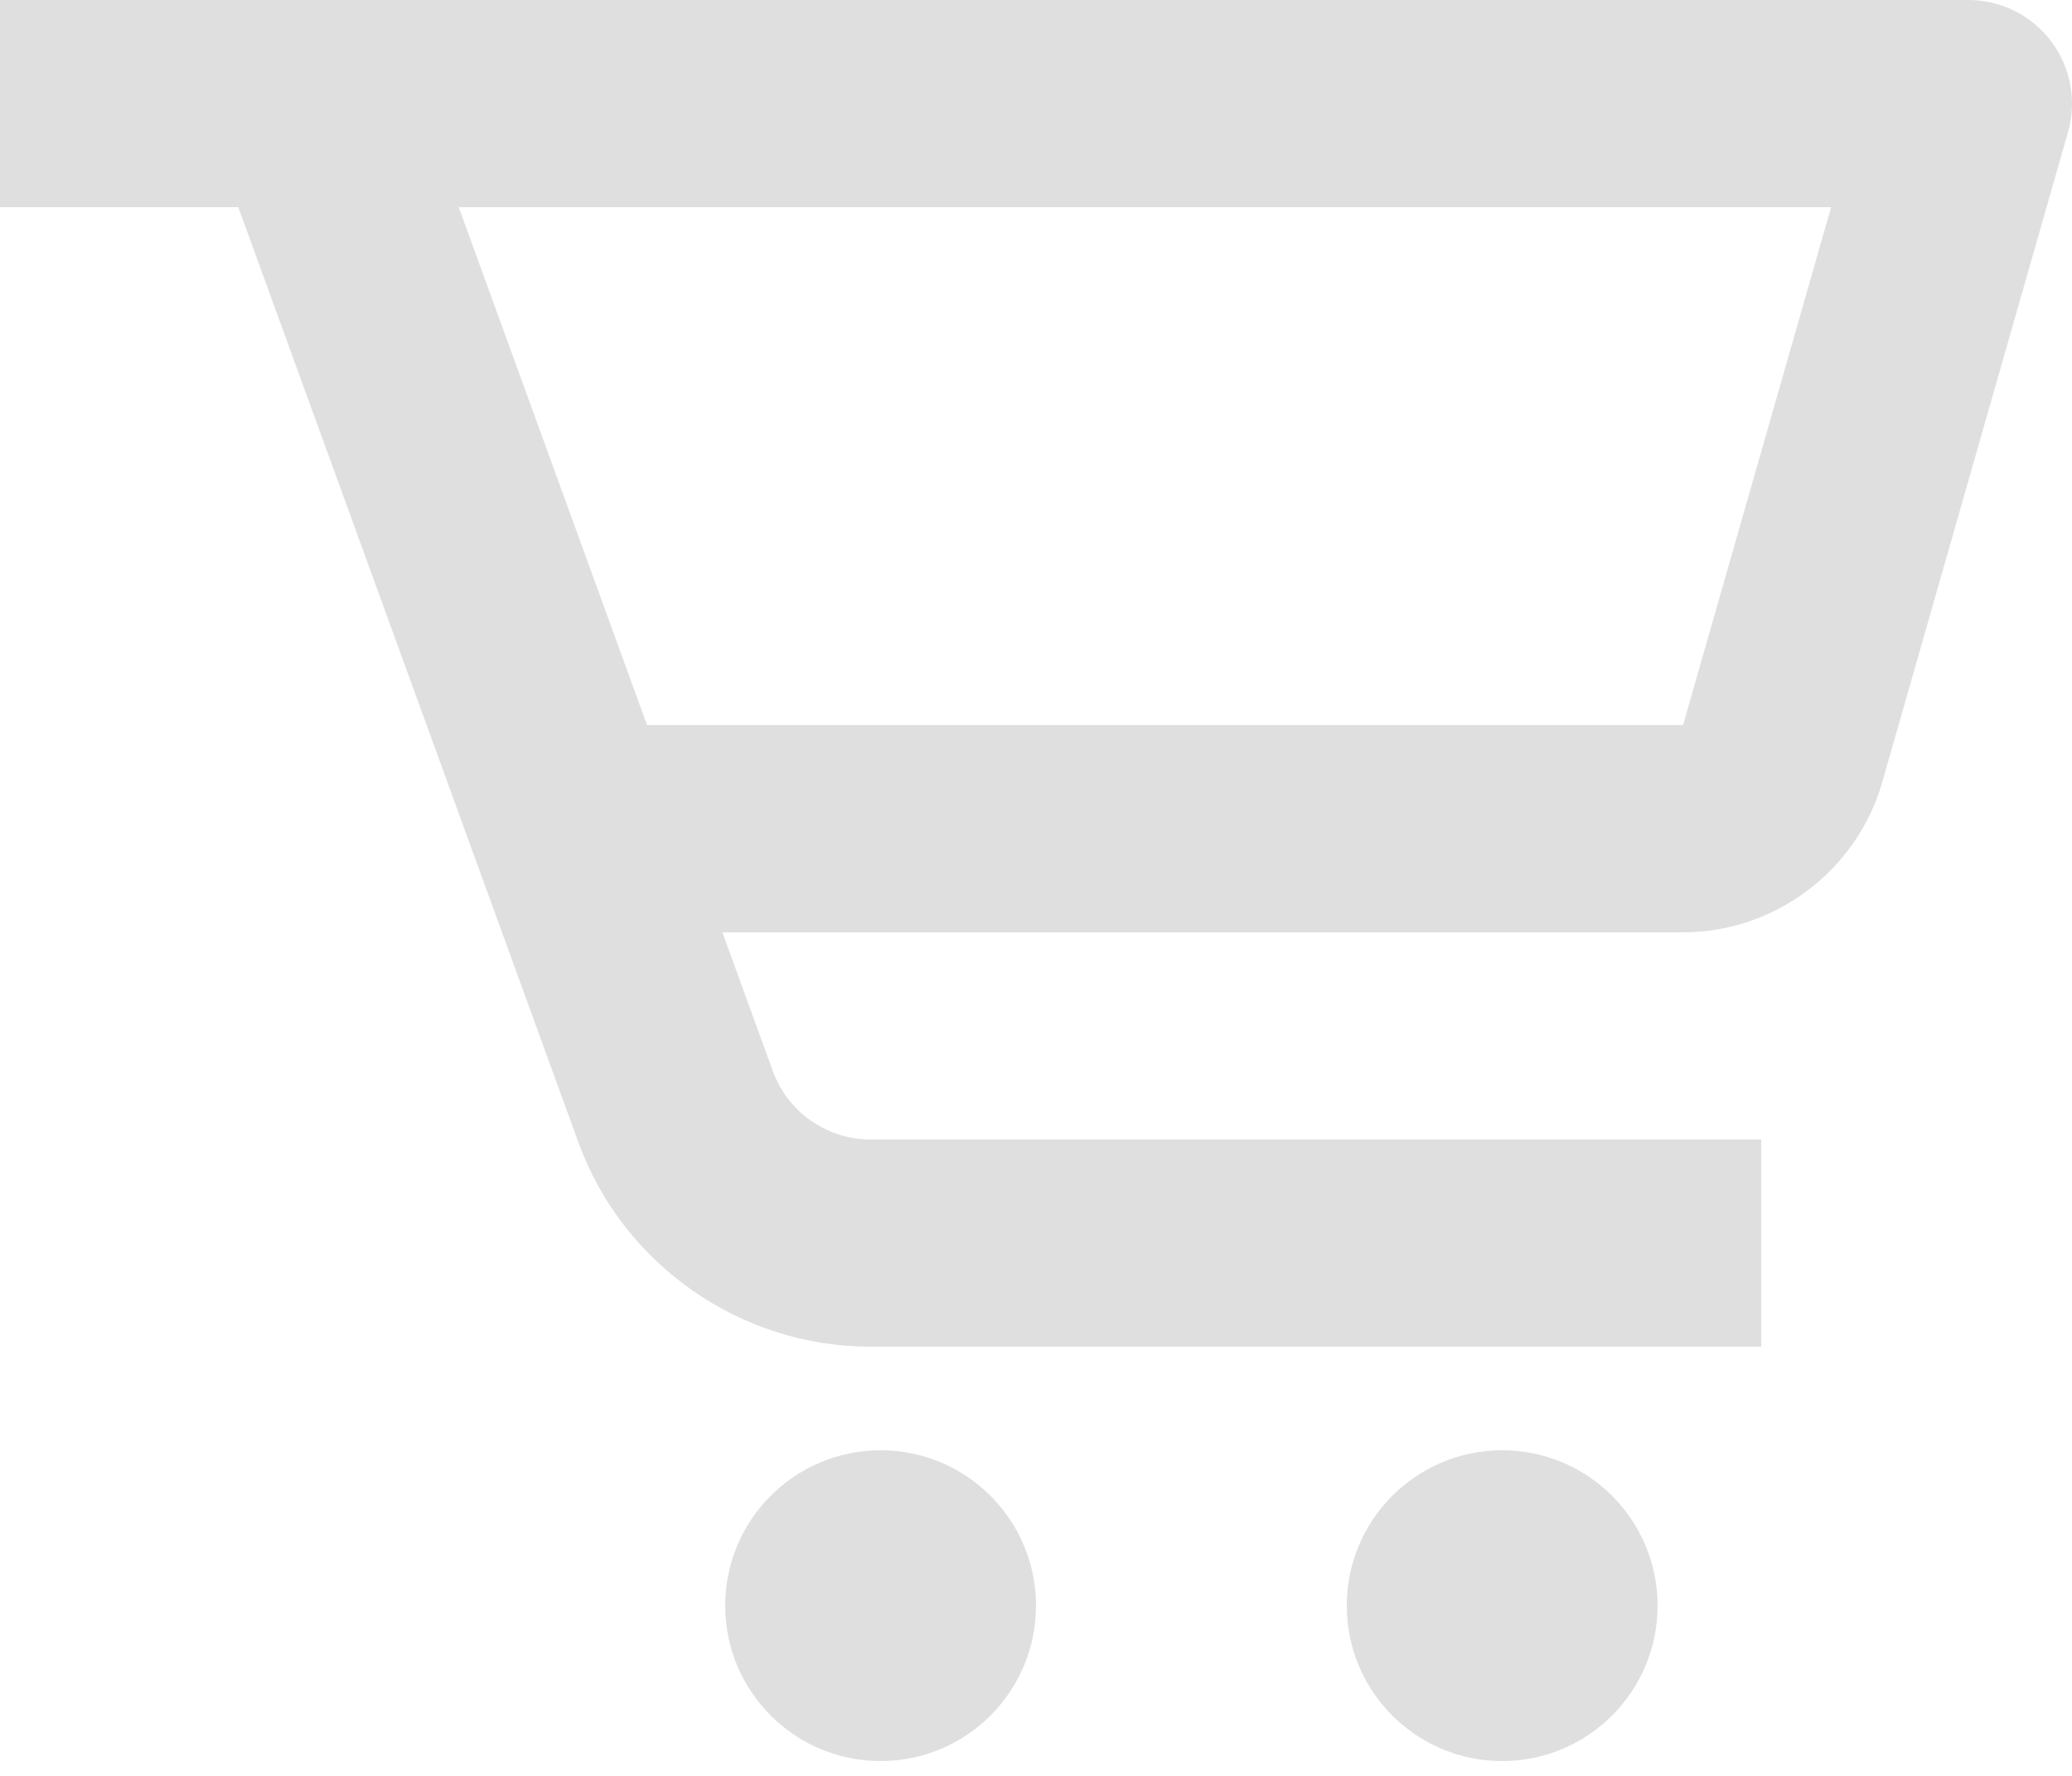 <svg width="70" height="60" viewBox="0 0 70 60" fill="none" xmlns="http://www.w3.org/2000/svg">
<path d="M66.499 0H0V7H8.05L19.537 38.587C21.038 42.721 25.007 45.499 29.403 45.499H59.499V38.499H29.403C27.937 38.499 26.614 37.572 26.113 36.197L24.405 31.5H56.86C59.975 31.5 62.74 29.407 63.591 26.421L69.866 4.462C70.167 3.405 69.954 2.271 69.296 1.393C68.631 0.514 67.595 0 66.499 0ZM56.86 24.5H21.861L15.498 7H61.862L56.86 24.5Z" fill="#C9C9C9" fill-opacity="0.6"/>
<path d="M29.75 59.499C32.649 59.499 35 57.149 35 54.249C35 51.35 32.649 48.999 29.75 48.999C26.85 48.999 24.5 51.35 24.5 54.249C24.5 57.149 26.85 59.499 29.75 59.499Z" fill="#C9C9C9" fill-opacity="0.6"/>
<path d="M50.749 59.499C53.649 59.499 55.999 57.149 55.999 54.249C55.999 51.35 53.649 48.999 50.749 48.999C47.85 48.999 45.499 51.35 45.499 54.249C45.499 57.149 47.85 59.499 50.749 59.499Z" fill="#C9C9C9" fill-opacity="0.6"/>
</svg>
